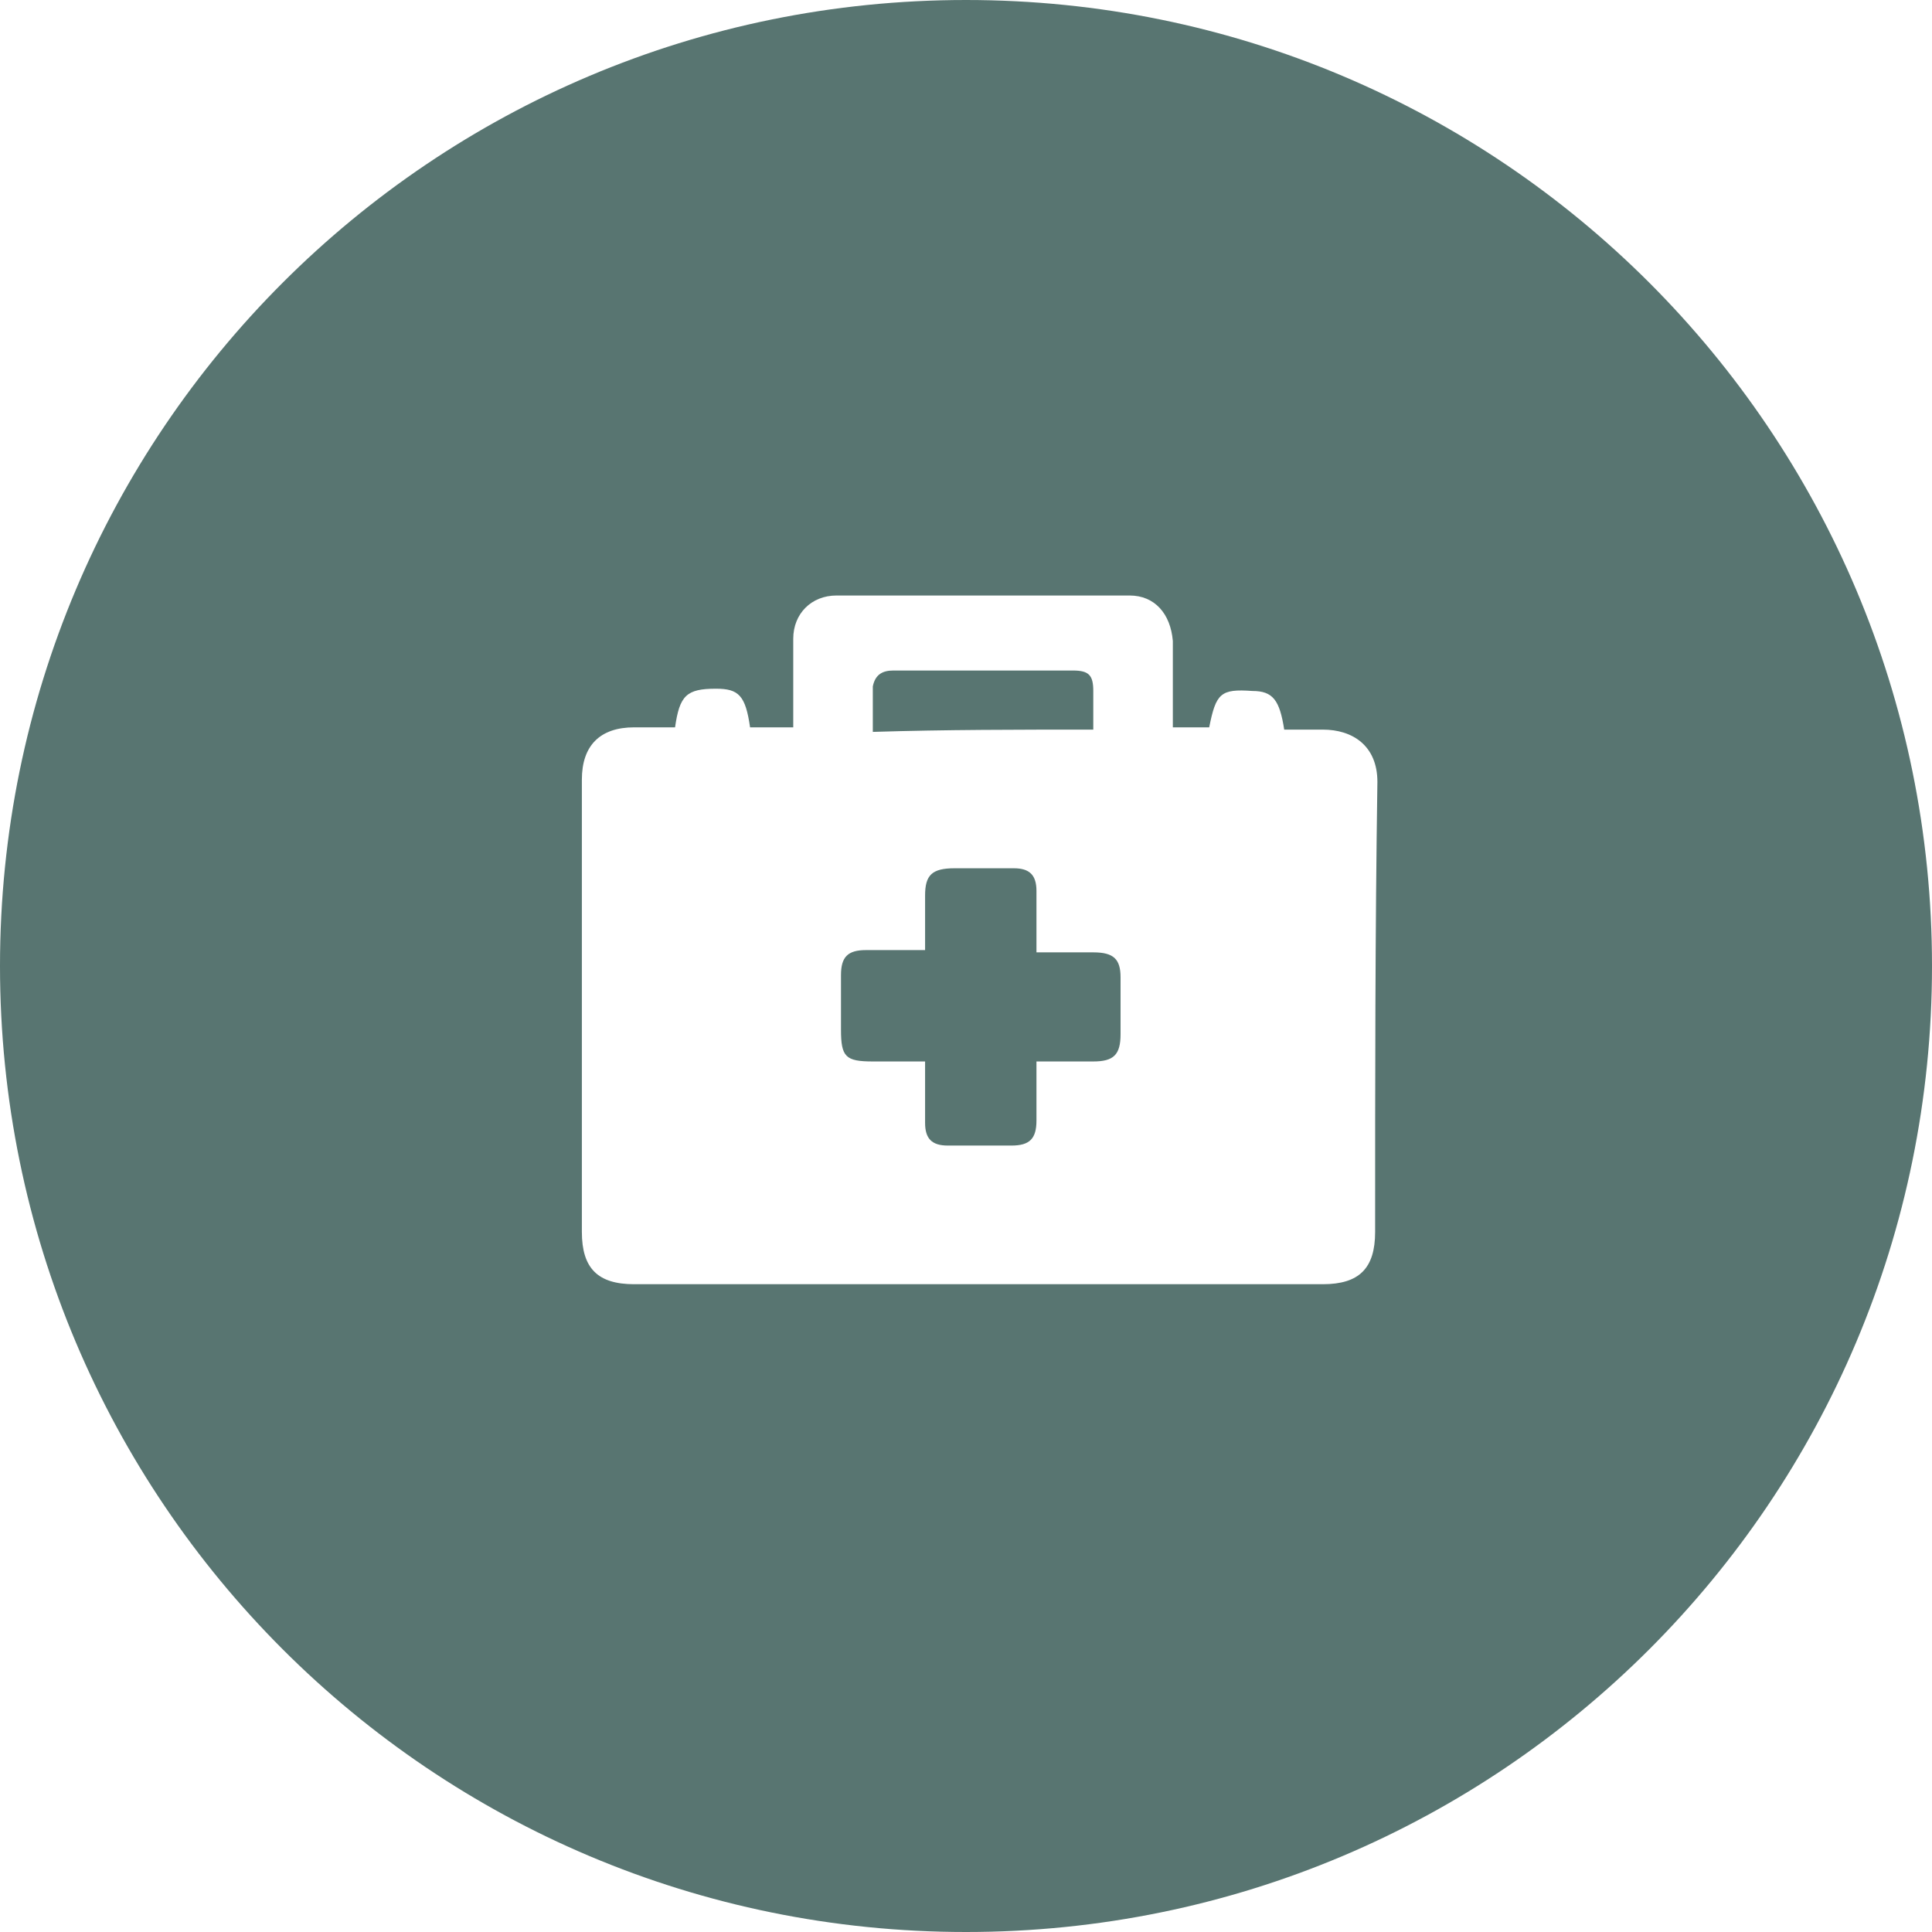 <?xml version="1.0" encoding="utf-8"?>
<!-- Generator: Adobe Illustrator 25.4.1, SVG Export Plug-In . SVG Version: 6.00 Build 0)  -->
<svg version="1.1" id="圖層_1" xmlns="http://www.w3.org/2000/svg" xmlns:xlink="http://www.w3.org/1999/xlink" x="0px" y="0px"
	 viewBox="0 0 85 85" style="enable-background:new 0 0 85 85;" xml:space="preserve">
<style type="text/css">
	.st0{fill:#587571;}
</style>
<path class="st0" d="M42.5,0C19,0,0,19,0,42.5S19,85,42.5,85S85,66,85,42.5S66,0,42.5,0z M60.5,54.2c0,1.6-0.7,2.3-2.3,2.3
	c-10.1,0-20.2,0-30.3,0c-1.6,0-2.3-0.7-2.3-2.3c0-6.6,0-13.2,0-19.9c0-1.5,0.8-2.3,2.3-2.3c0.6,0,1.2,0,1.8,0
	c0.2-1.4,0.5-1.7,1.8-1.7c1,0,1.3,0.3,1.5,1.7c0.3,0,0.6,0,0.9,0c0.3,0,0.6,0,1,0c0-0.2,0-0.4,0-0.6c0-1.1,0-2.2,0-3.3
	c0-1.1,0.8-1.9,1.9-1.9c4.3,0,8.6,0,12.9,0c1.1,0,1.8,0.8,1.9,2c0,1,0,2.1,0,3.1c0,0.2,0,0.4,0,0.7c0.6,0,1.1,0,1.6,0
	c0.3-1.5,0.5-1.7,1.9-1.6c0.9,0,1.2,0.4,1.4,1.7c0.6,0,1.2,0,1.7,0c1.3,0,2.4,0.7,2.4,2.3C60.5,41,60.5,47.6,60.5,54.2z"/>
<path class="st0" d="M48.1,41.9c-0.8,0-1.6,0-2.5,0c0-0.9,0-1.8,0-2.7c0-0.7-0.3-1-1-1c-0.9,0-1.7,0-2.6,0c-1,0-1.3,0.3-1.3,1.2
	c0,0.8,0,1.6,0,2.4c-0.9,0-1.8,0-2.6,0S37,42.1,37,42.9s0,1.6,0,2.4c0,1.2,0.2,1.4,1.4,1.4c0.8,0,1.5,0,2.3,0c0,1,0,1.8,0,2.7
	c0,0.7,0.3,1,1,1c0.9,0,1.8,0,2.8,0c0.8,0,1.1-0.3,1.1-1.1s0-1.7,0-2.6c0.9,0,1.7,0,2.5,0c0.9,0,1.2-0.3,1.2-1.2c0-0.8,0-1.6,0-2.5
	C49.3,42.2,49,41.9,48.1,41.9z"/>
<path class="st0" d="M48.1,32.1c0-0.6,0-1.1,0-1.7c0-0.7-0.2-0.9-0.9-0.9c-1.1,0-2.3,0-3.4,0c-1.5,0-3,0-4.5,0
	c-0.5,0-0.8,0.2-0.9,0.7c0,0.6,0,1.3,0,2C41.6,32.1,44.8,32.1,48.1,32.1z"/>
</svg>
